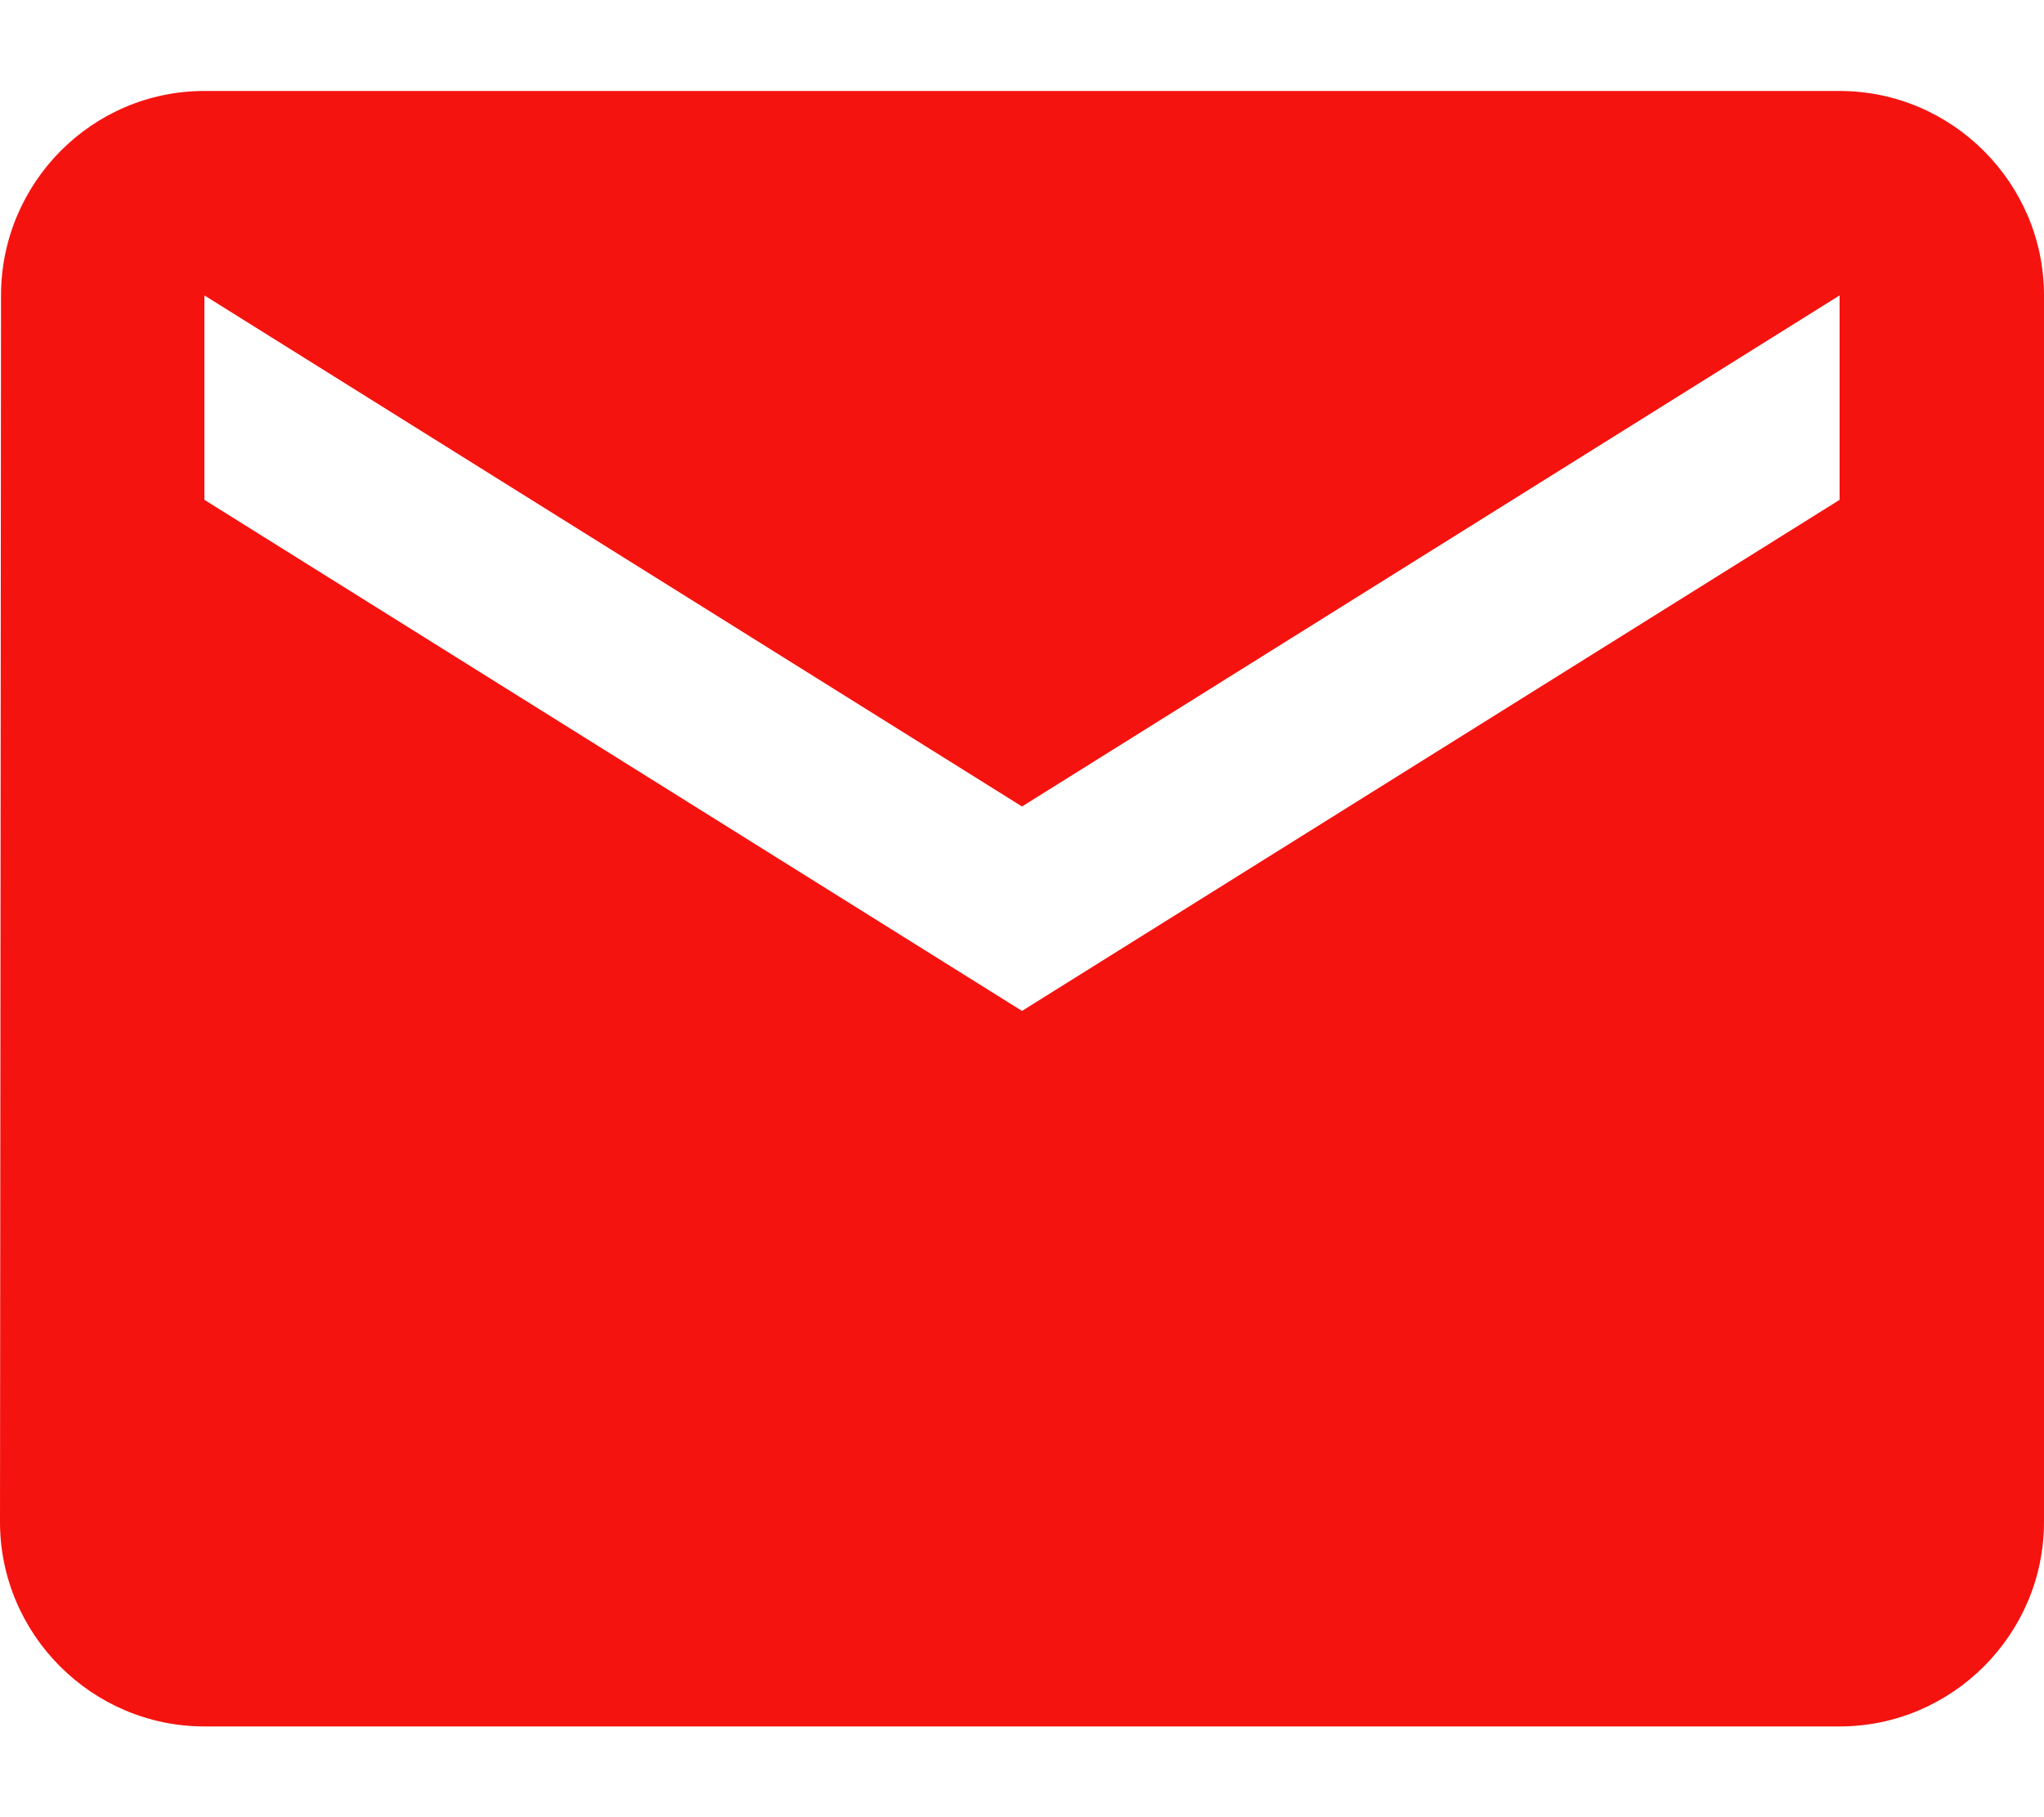 <svg width="18" height="16" viewBox="0 0 18 16" fill="none" xmlns="http://www.w3.org/2000/svg">
<path d="M16.2 0.801H1.8C0.81 0.801 0.009 1.611 0.009 2.601L0 13.401C0 14.391 0.81 15.201 1.8 15.201H16.2C17.19 15.201 18 14.391 18 13.401V2.601C18 1.611 17.19 0.801 16.2 0.801ZM16.2 4.401L9 8.901L1.8 4.401V2.601L9 7.101L16.2 2.601V4.401Z" fill="#F51310"/>
</svg>
